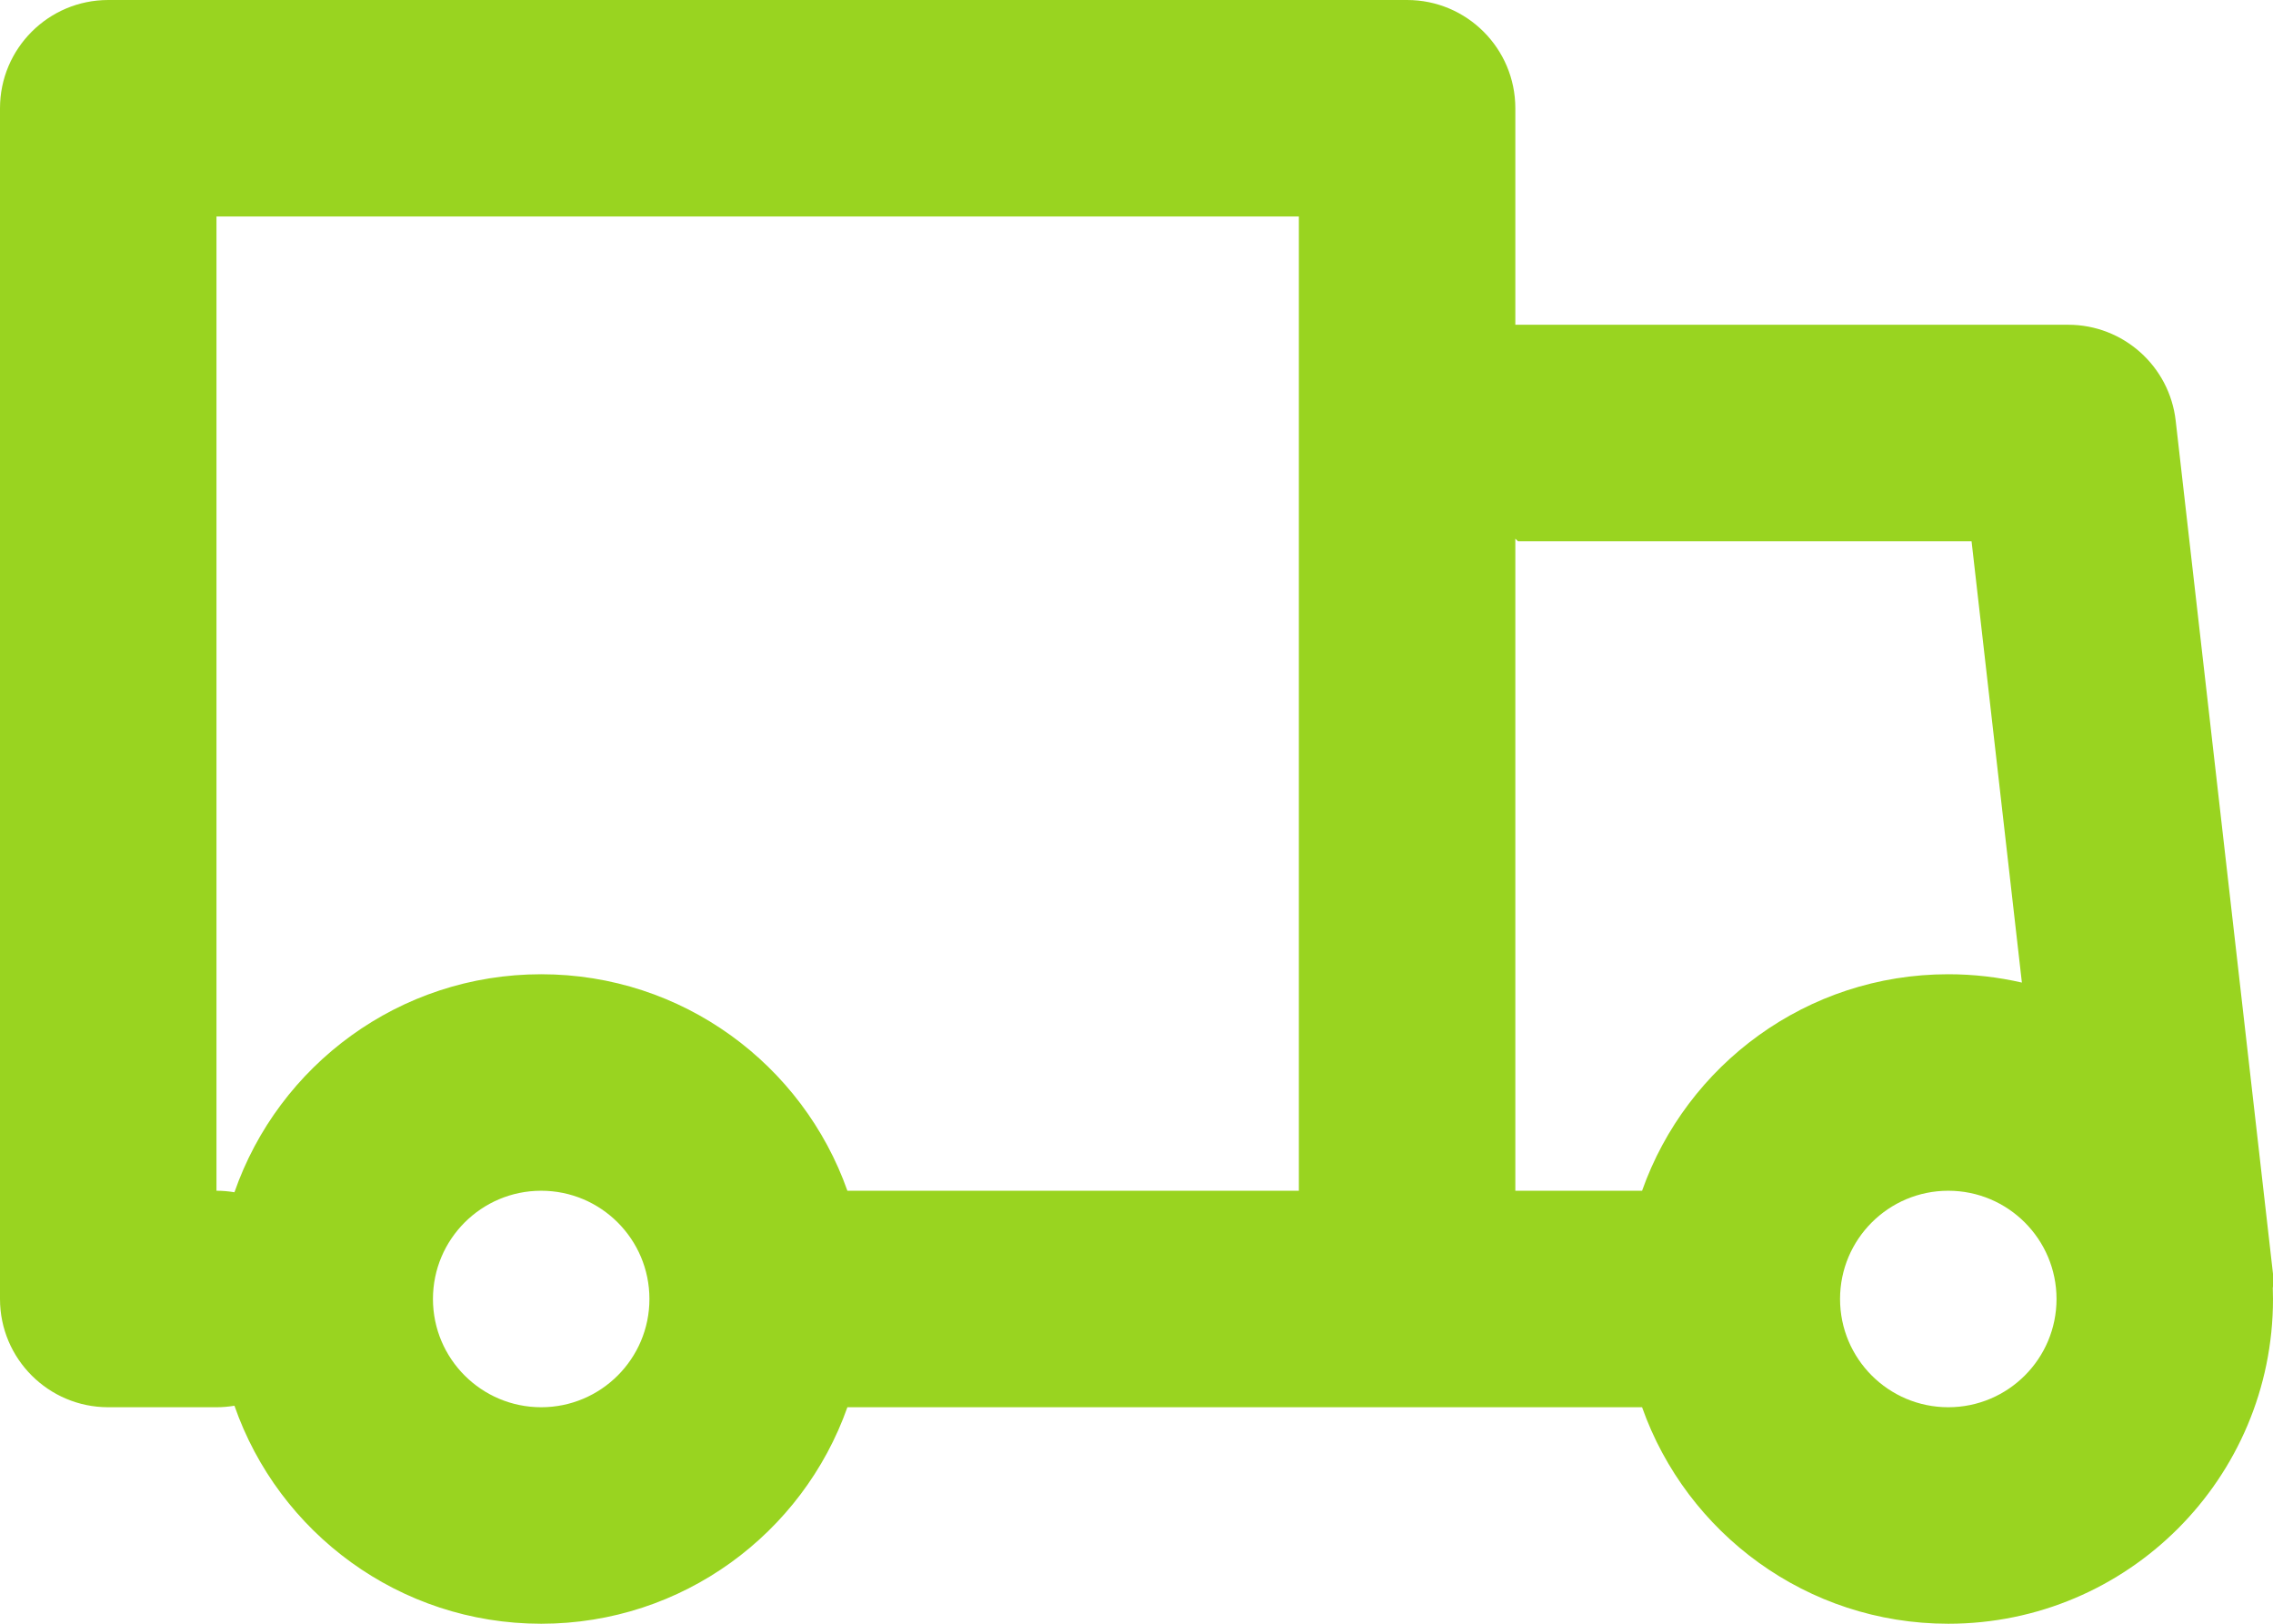 <?xml version="1.0" encoding="UTF-8"?>
<svg width="21px" height="15px" viewBox="0 0 21 15" version="1.1" xmlns="http://www.w3.org/2000/svg" xmlns:xlink="http://www.w3.org/1999/xlink">
    <!-- Generator: Sketch 48.2 (47327) - http://www.bohemiancoding.com/sketch -->
    <title>icon track</title>
    <desc>Created with Sketch.</desc>
    <defs></defs>
    <g id="05_Trucks-list" stroke="none" stroke-width="1" fill="none" fill-rule="evenodd" transform="translate(-388, -730)">
        <g id="Table" transform="translate(368, 589)" fill="#99D420" fill-rule="nonzero">
            <g id="Line-1" transform="translate(0, 136)">
                <path d="M32,16 L32,7 L22,7 L22,16 C22.057,16 22.112,16.005 22.166,16.014 C22.574,14.841 23.689,14 25,14 C26.306,14 27.417,14.835 27.829,16 L32,16 Z M34,16 L35.171,16 C35.583,14.835 36.694,14 38,14 C38.234,14 38.462,14.027 38.68,14.077 L38.215,10 L34.024,10 L34,9.976 L34,16 Z M35.171,18 L27.829,18 C27.417,19.165 26.306,20 25,20 C23.689,20 22.574,19.159 22.166,17.986 C22.112,17.995 22.057,18 22,18 L21,18 C20.724,18 20.474,17.888 20.293,17.707 C20.112,17.526 20,17.276 20,17 L20,6 C20,5.448 20.448,5 21,5 L33,5 C33.552,5 34,5.448 34,6 L34,8 L39.108,8 C39.616,8 40.044,8.382 40.101,8.887 L41.016,16.908 L40.998,16.89 C40.999,16.926 41,16.963 41,17 C41,18.657 39.657,20 38,20 C36.694,20 35.583,19.165 35.171,18 Z M25,18 C25.552,18 26,17.552 26,17 C26,16.448 25.552,16 25,16 C24.448,16 24,16.448 24,17 C24,17.552 24.448,18 25,18 Z M38,18 C38.552,18 39,17.552 39,17 C39,16.448 38.552,16 38,16 C37.448,16 37,16.448 37,17 C37,17.552 37.448,18 38,18 Z" id="icon-track"></path>
            </g>
        </g>
    </g>
</svg>